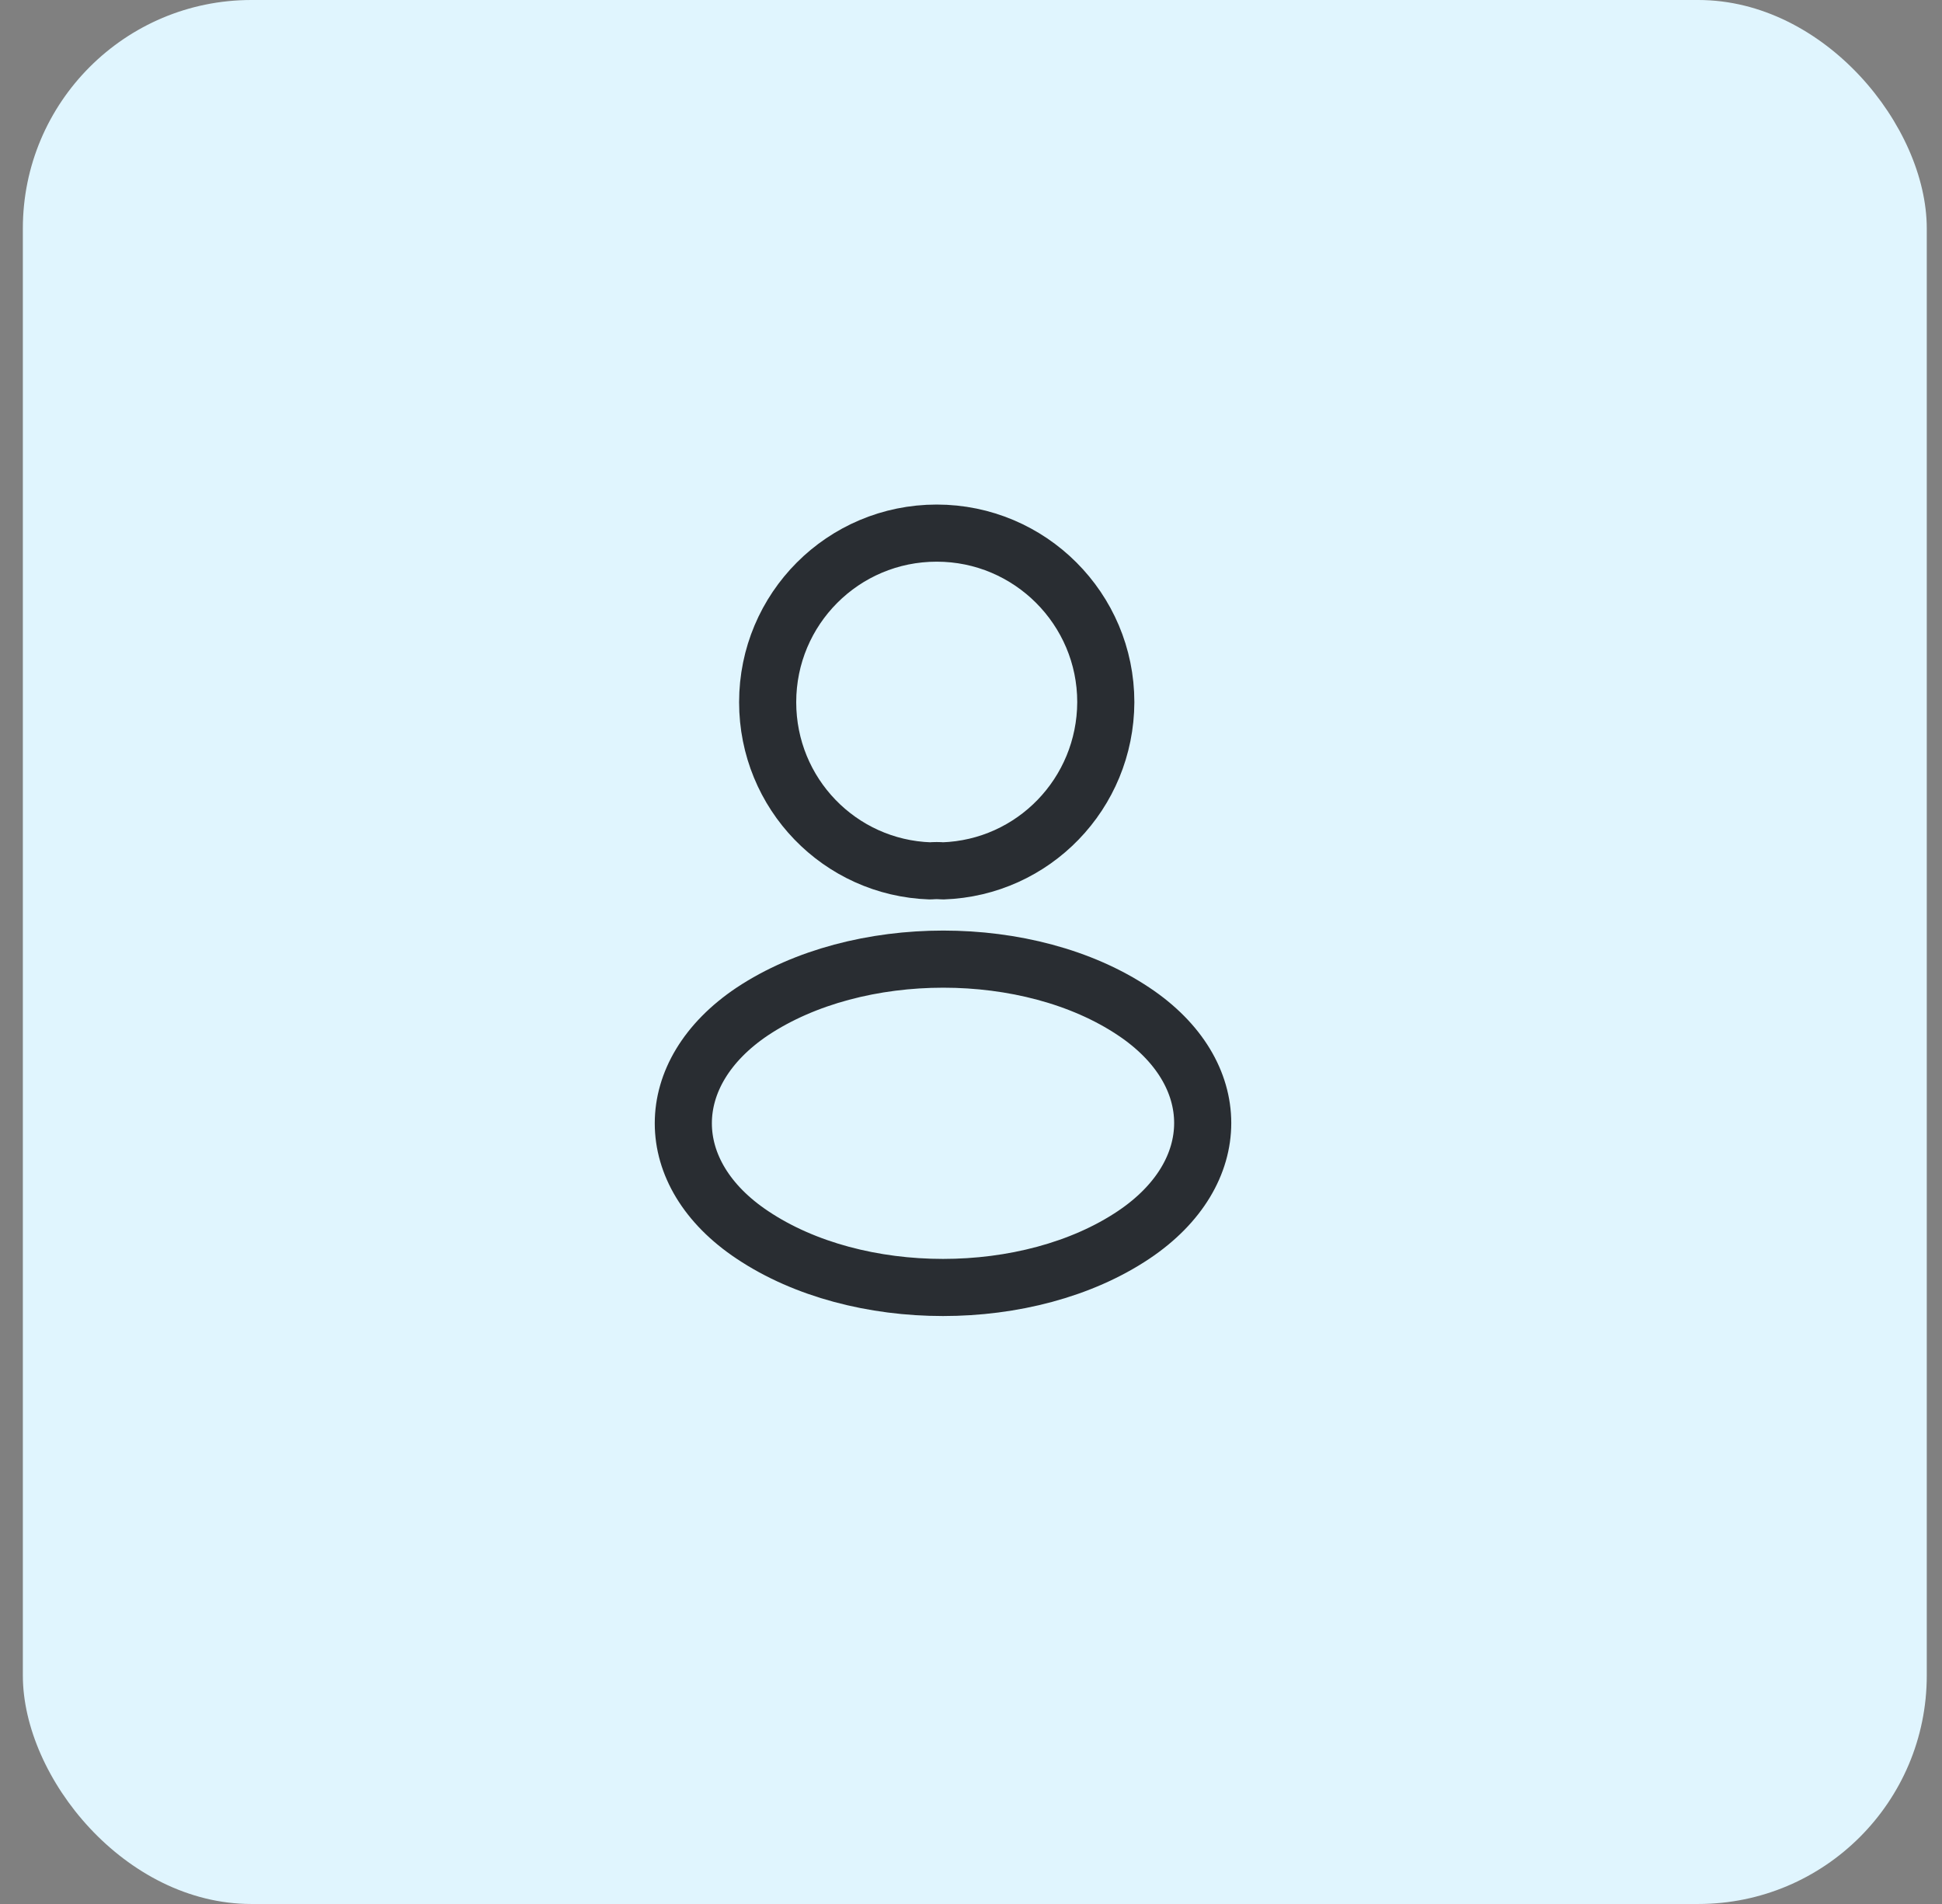 <svg width="51" height="50" viewBox="0 0 51 50" fill="none" xmlns="http://www.w3.org/2000/svg">
<rect x="0" y="0" width="51" height="50" fill="#808080" stroke="none"/>
<rect x="0.6" width="50" height="50" rx="6" fill="#E0F5FE"/>
<path d="M24.43 22.87C22.05 22.79 20.16 20.84 20.16 18.44C20.16 15.99 22.14 14 24.6 14C27.05 14 29.04 15.99 29.04 18.44C29.03 20.84 27.14 22.79 24.76 22.87C24.66 22.86 24.54 22.86 24.43 22.87Z" stroke="#292D32" stroke-width="1.5" stroke-linecap="round" stroke-linejoin="round"/>
<path d="M19.76 32.43C22.51 34.27 27.02 34.27 29.77 32.43C32.19 30.81 32.19 28.17 29.77 26.56C27.03 24.73 22.52 24.73 19.76 26.56C17.34 28.18 17.34 30.82 19.76 32.43Z" stroke="#292D32" stroke-width="1.5" stroke-linecap="round" stroke-linejoin="round"/>
</svg>
